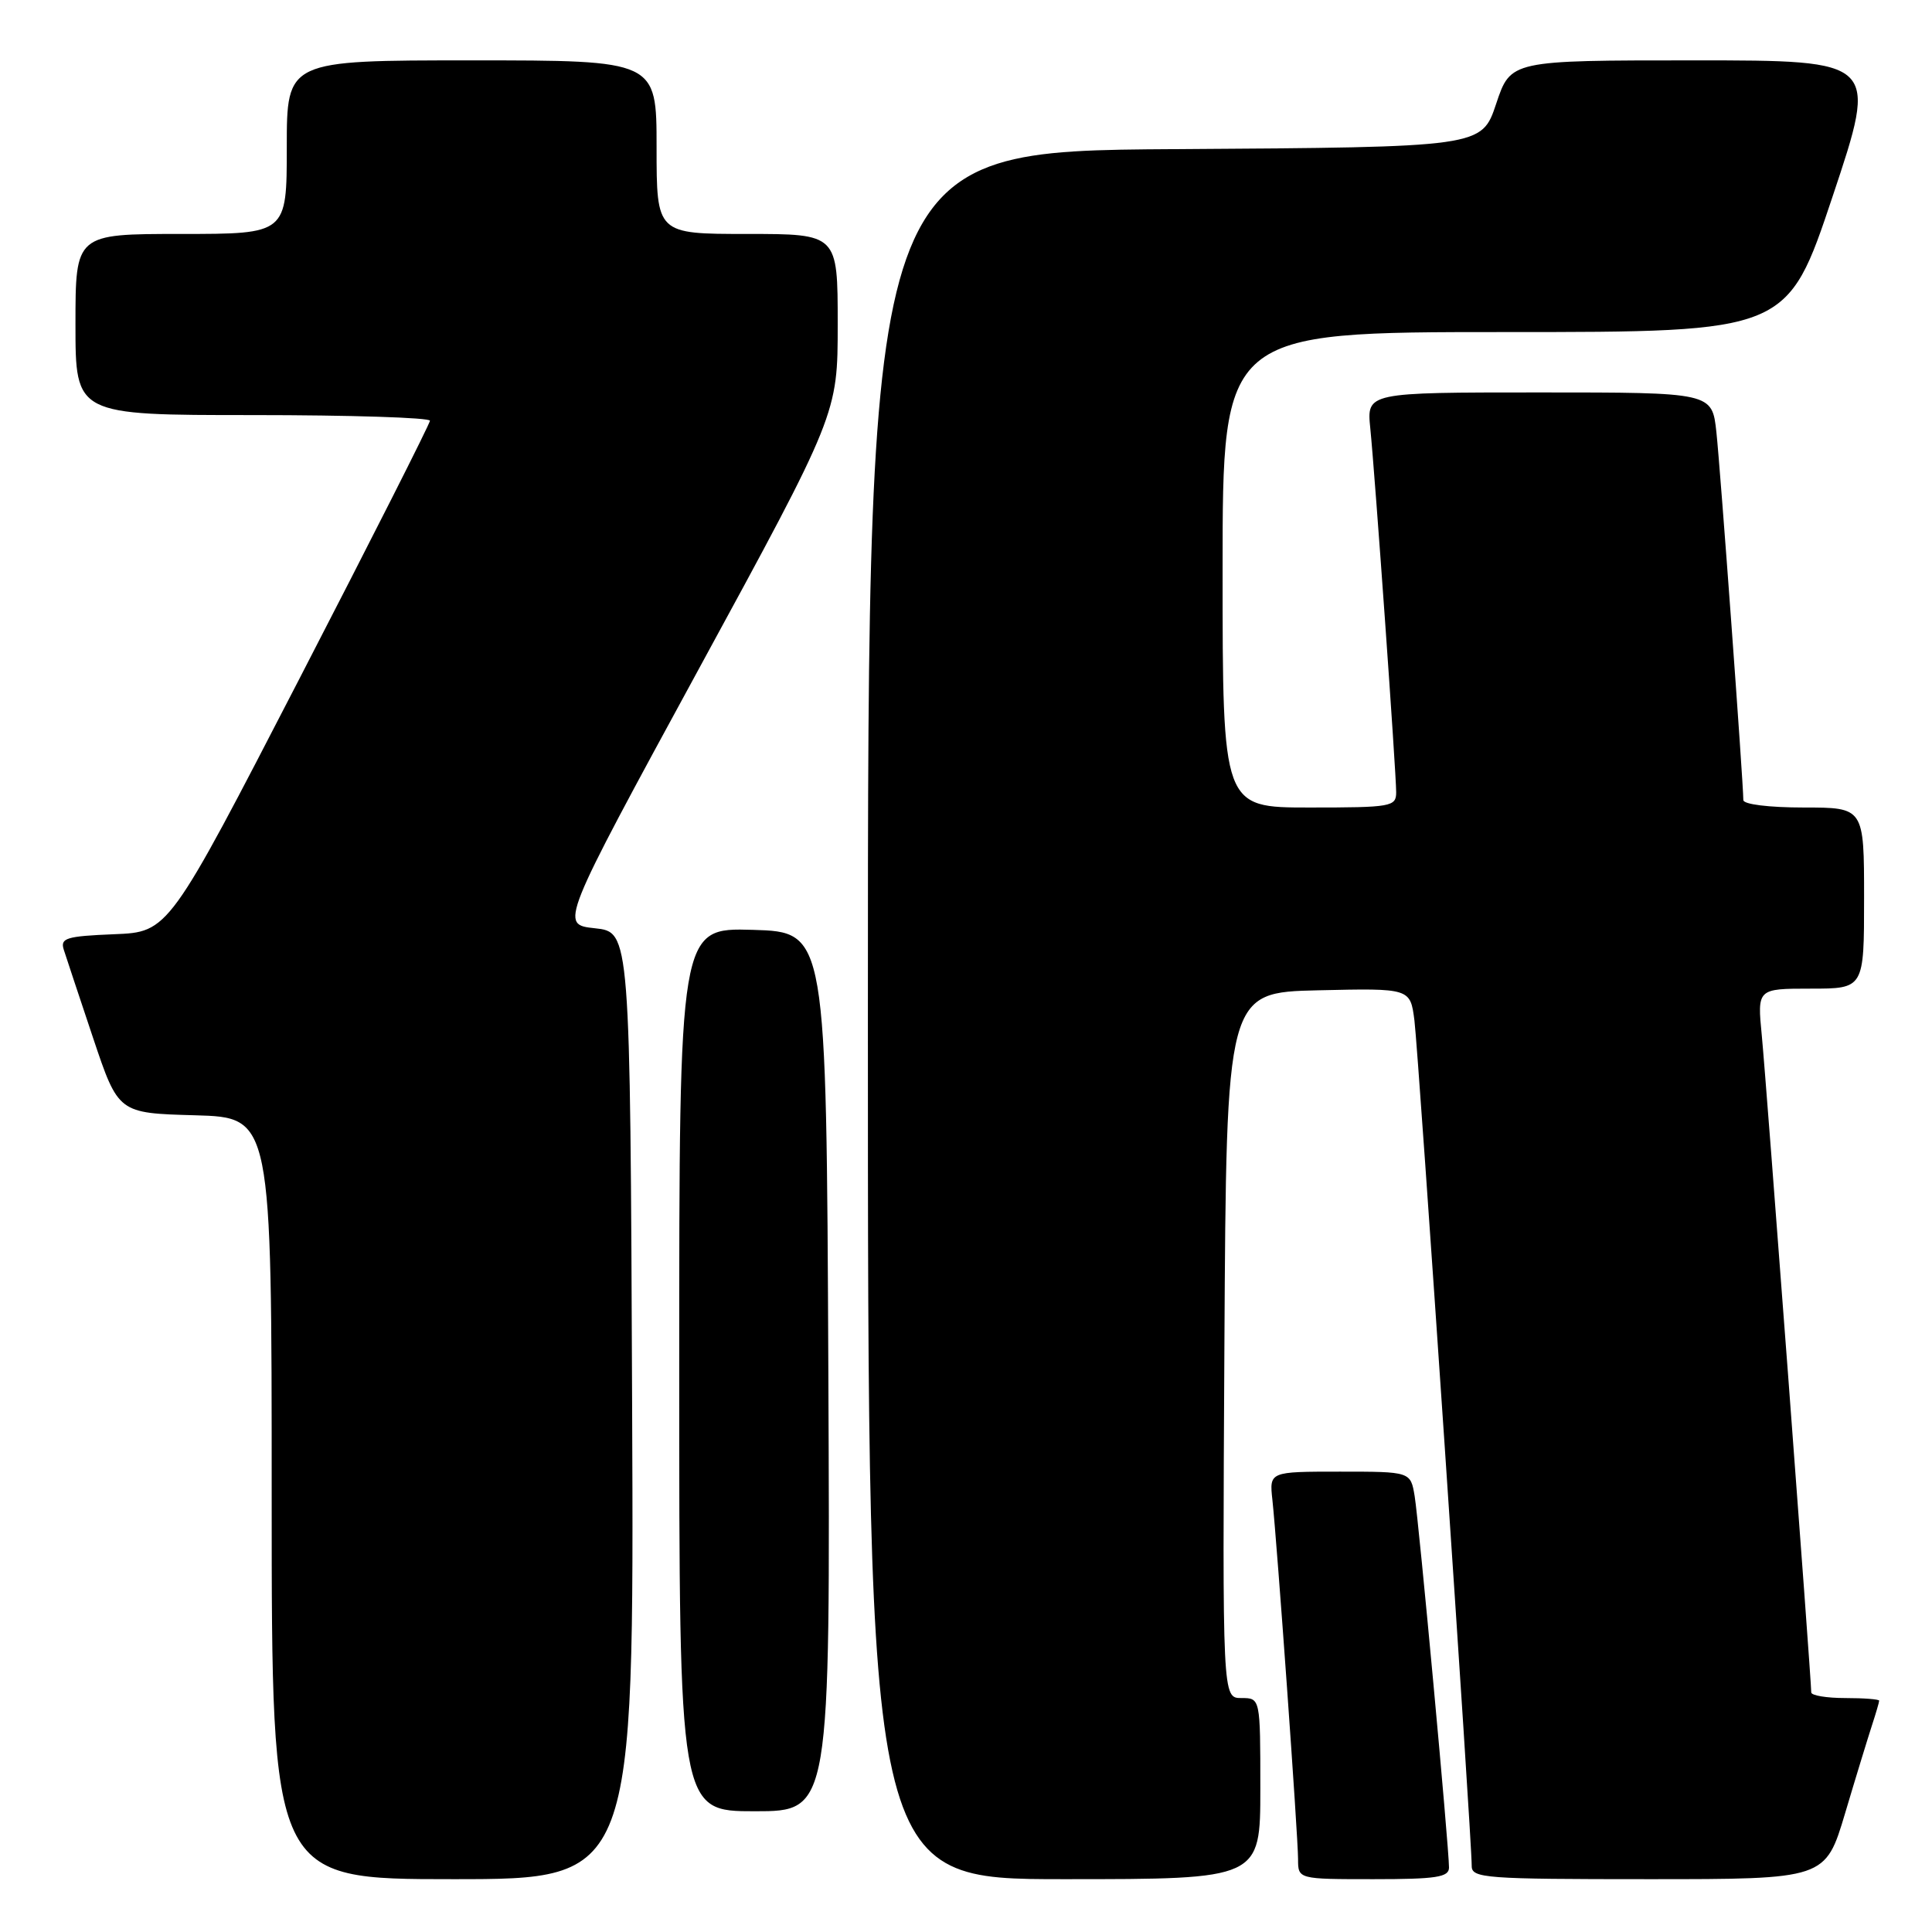 <?xml version="1.0" encoding="UTF-8" standalone="no"?>
<!DOCTYPE svg PUBLIC "-//W3C//DTD SVG 1.1//EN" "http://www.w3.org/Graphics/SVG/1.1/DTD/svg11.dtd" >
<svg xmlns="http://www.w3.org/2000/svg" xmlns:xlink="http://www.w3.org/1999/xlink" version="1.1" viewBox="0 0 256 256">
 <g >
 <path fill="currentColor"
d=" M 83.76 186.25 C 83.50 123.50 83.50 123.50 78.83 123.00 C 74.17 122.50 74.17 122.50 92.58 88.67 C 111.00 54.84 111.00 54.84 111.00 42.92 C 111.00 31.00 111.00 31.00 99.00 31.00 C 87.00 31.00 87.00 31.00 87.00 19.50 C 87.00 8.00 87.00 8.00 62.50 8.00 C 38.00 8.00 38.00 8.00 38.00 19.50 C 38.00 31.00 38.00 31.00 24.00 31.00 C 10.00 31.00 10.00 31.00 10.00 43.00 C 10.00 55.00 10.00 55.00 33.50 55.00 C 46.43 55.00 56.99 55.34 56.97 55.75 C 56.96 56.16 49.16 71.57 39.64 90.00 C 22.34 123.50 22.34 123.50 15.12 123.79 C 8.76 124.05 7.96 124.30 8.45 125.84 C 8.76 126.81 10.51 132.08 12.34 137.55 C 15.68 147.50 15.68 147.50 25.84 147.78 C 36.00 148.07 36.00 148.07 36.00 198.53 C 36.00 249.00 36.00 249.00 60.01 249.00 C 84.02 249.00 84.02 249.00 83.76 186.25 Z  M 167.00 237.00 C 167.00 225.00 167.00 225.00 164.49 225.00 C 161.98 225.00 161.98 225.00 162.24 178.25 C 162.50 131.50 162.50 131.50 174.68 131.22 C 186.87 130.94 186.87 130.94 187.42 135.22 C 187.95 139.39 195.03 243.77 195.01 247.25 C 195.00 248.87 196.78 249.00 218.44 249.00 C 241.88 249.00 241.88 249.00 244.49 240.25 C 245.92 235.44 247.53 230.20 248.05 228.60 C 248.57 227.01 249.00 225.54 249.00 225.35 C 249.00 225.16 246.97 225.00 244.50 225.00 C 242.03 225.00 240.00 224.66 240.00 224.25 C 240.00 222.52 234.01 142.97 233.45 137.25 C 232.84 131.00 232.84 131.00 239.92 131.00 C 247.00 131.00 247.00 131.00 247.00 119.00 C 247.00 107.00 247.00 107.00 239.00 107.00 C 234.40 107.00 231.00 106.58 231.00 106.01 C 231.00 103.71 227.95 62.05 227.43 57.25 C 226.86 52.00 226.86 52.00 203.98 52.00 C 181.09 52.00 181.09 52.00 181.57 56.75 C 182.20 62.99 185.00 102.36 185.00 104.97 C 185.00 106.89 184.39 107.00 173.50 107.00 C 162.00 107.00 162.00 107.00 162.00 75.50 C 162.00 44.00 162.00 44.00 199.41 44.00 C 236.83 44.00 236.83 44.00 242.84 26.00 C 248.85 8.00 248.85 8.00 224.51 8.00 C 200.17 8.00 200.17 8.00 198.25 13.75 C 196.33 19.50 196.33 19.50 155.67 19.76 C 115.00 20.02 115.00 20.02 115.00 134.51 C 115.00 249.00 115.00 249.00 141.00 249.00 C 167.00 249.00 167.00 249.00 167.00 237.00 Z  M 192.00 247.46 C 192.00 244.76 188.01 201.63 187.45 198.25 C 186.91 195.00 186.91 195.00 177.55 195.00 C 168.19 195.00 168.19 195.00 168.60 198.75 C 169.22 204.51 172.00 243.34 172.00 246.34 C 172.00 249.00 172.00 249.00 182.00 249.00 C 190.34 249.00 192.00 248.74 192.00 247.46 Z  M 109.76 181.75 C 109.50 123.50 109.50 123.50 99.75 123.21 C 90.00 122.93 90.00 122.93 90.00 181.46 C 90.00 240.00 90.00 240.00 100.01 240.00 C 110.02 240.00 110.02 240.00 109.76 181.75 Z "/>
</g>
</svg>